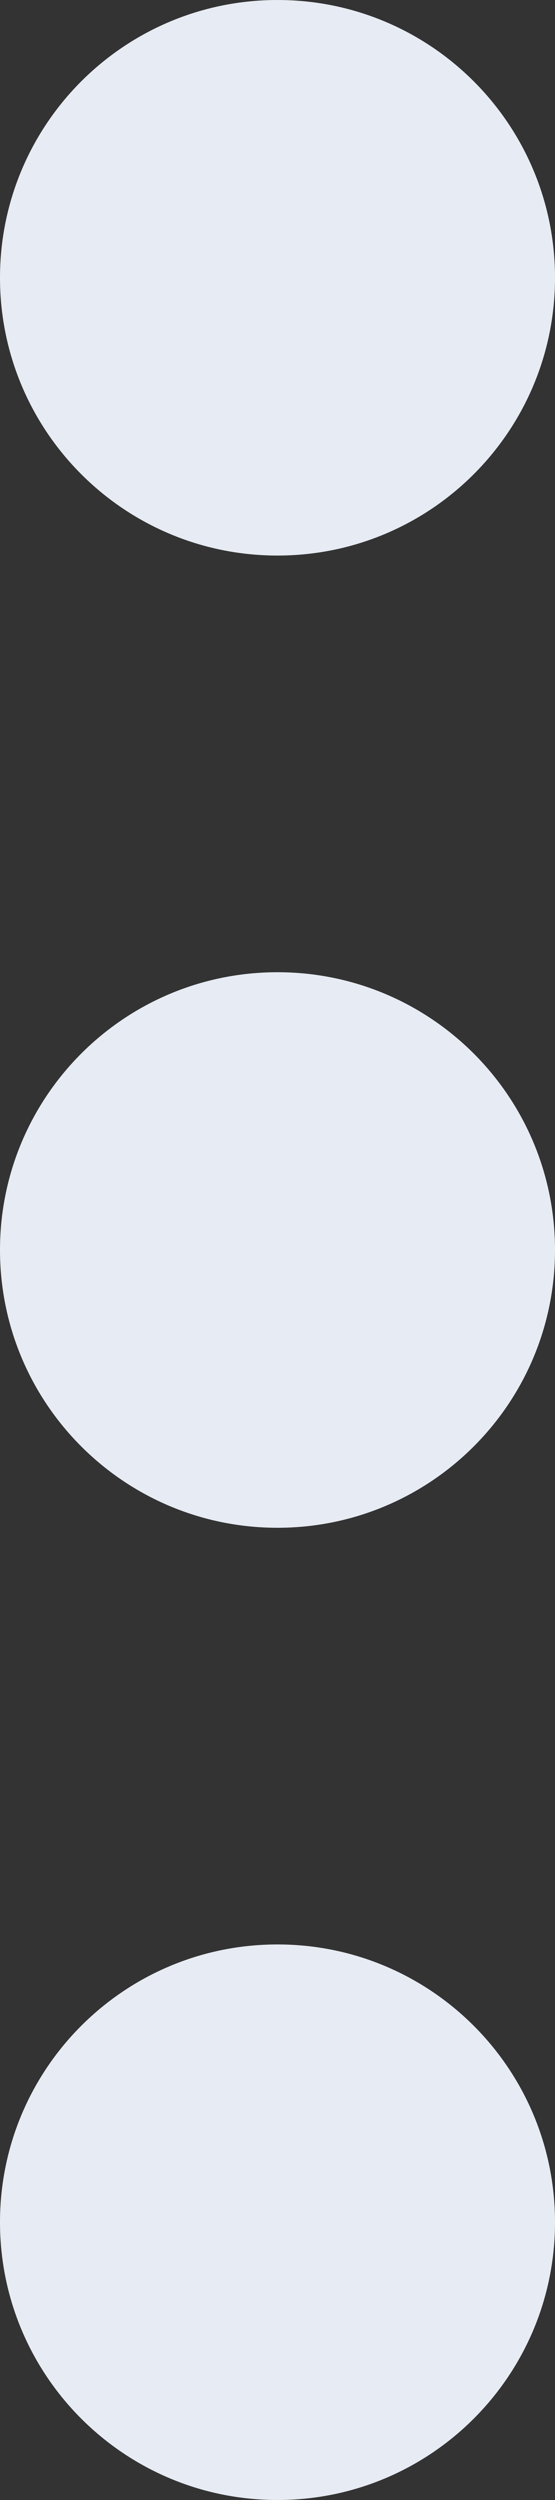 <svg width="4" height="18" viewBox="0 0 4 18" fill="none" xmlns="http://www.w3.org/2000/svg">
<rect x="0" y="0" width="4" height="18" fill="#333333" stroke="none"/>
<path d="M2 4C0.895 4 -1.35705e-07 3.105 -8.74228e-08 2C-3.91405e-08 0.895 0.895 -1.35705e-07 2 -8.74228e-08C3.105 -3.91405e-08 4 0.895 4 2C4 3.105 3.105 4 2 4Z" fill="#E7EBF3"/>
<path d="M2 11C0.895 11 -4.41685e-07 10.105 -3.93402e-07 9C-3.4512e-07 7.895 0.895 7 2 7C3.105 7 4 7.895 4 9C4 10.105 3.105 11 2 11Z" fill="#E7EBF3"/>
<path d="M2 18C0.895 18 -7.47665e-07 17.105 -6.99382e-07 16C-6.511e-07 14.895 0.895 14 2 14C3.105 14 4 14.895 4 16C4 17.105 3.105 18 2 18Z" fill="#E7EBF3"/>
</svg>

